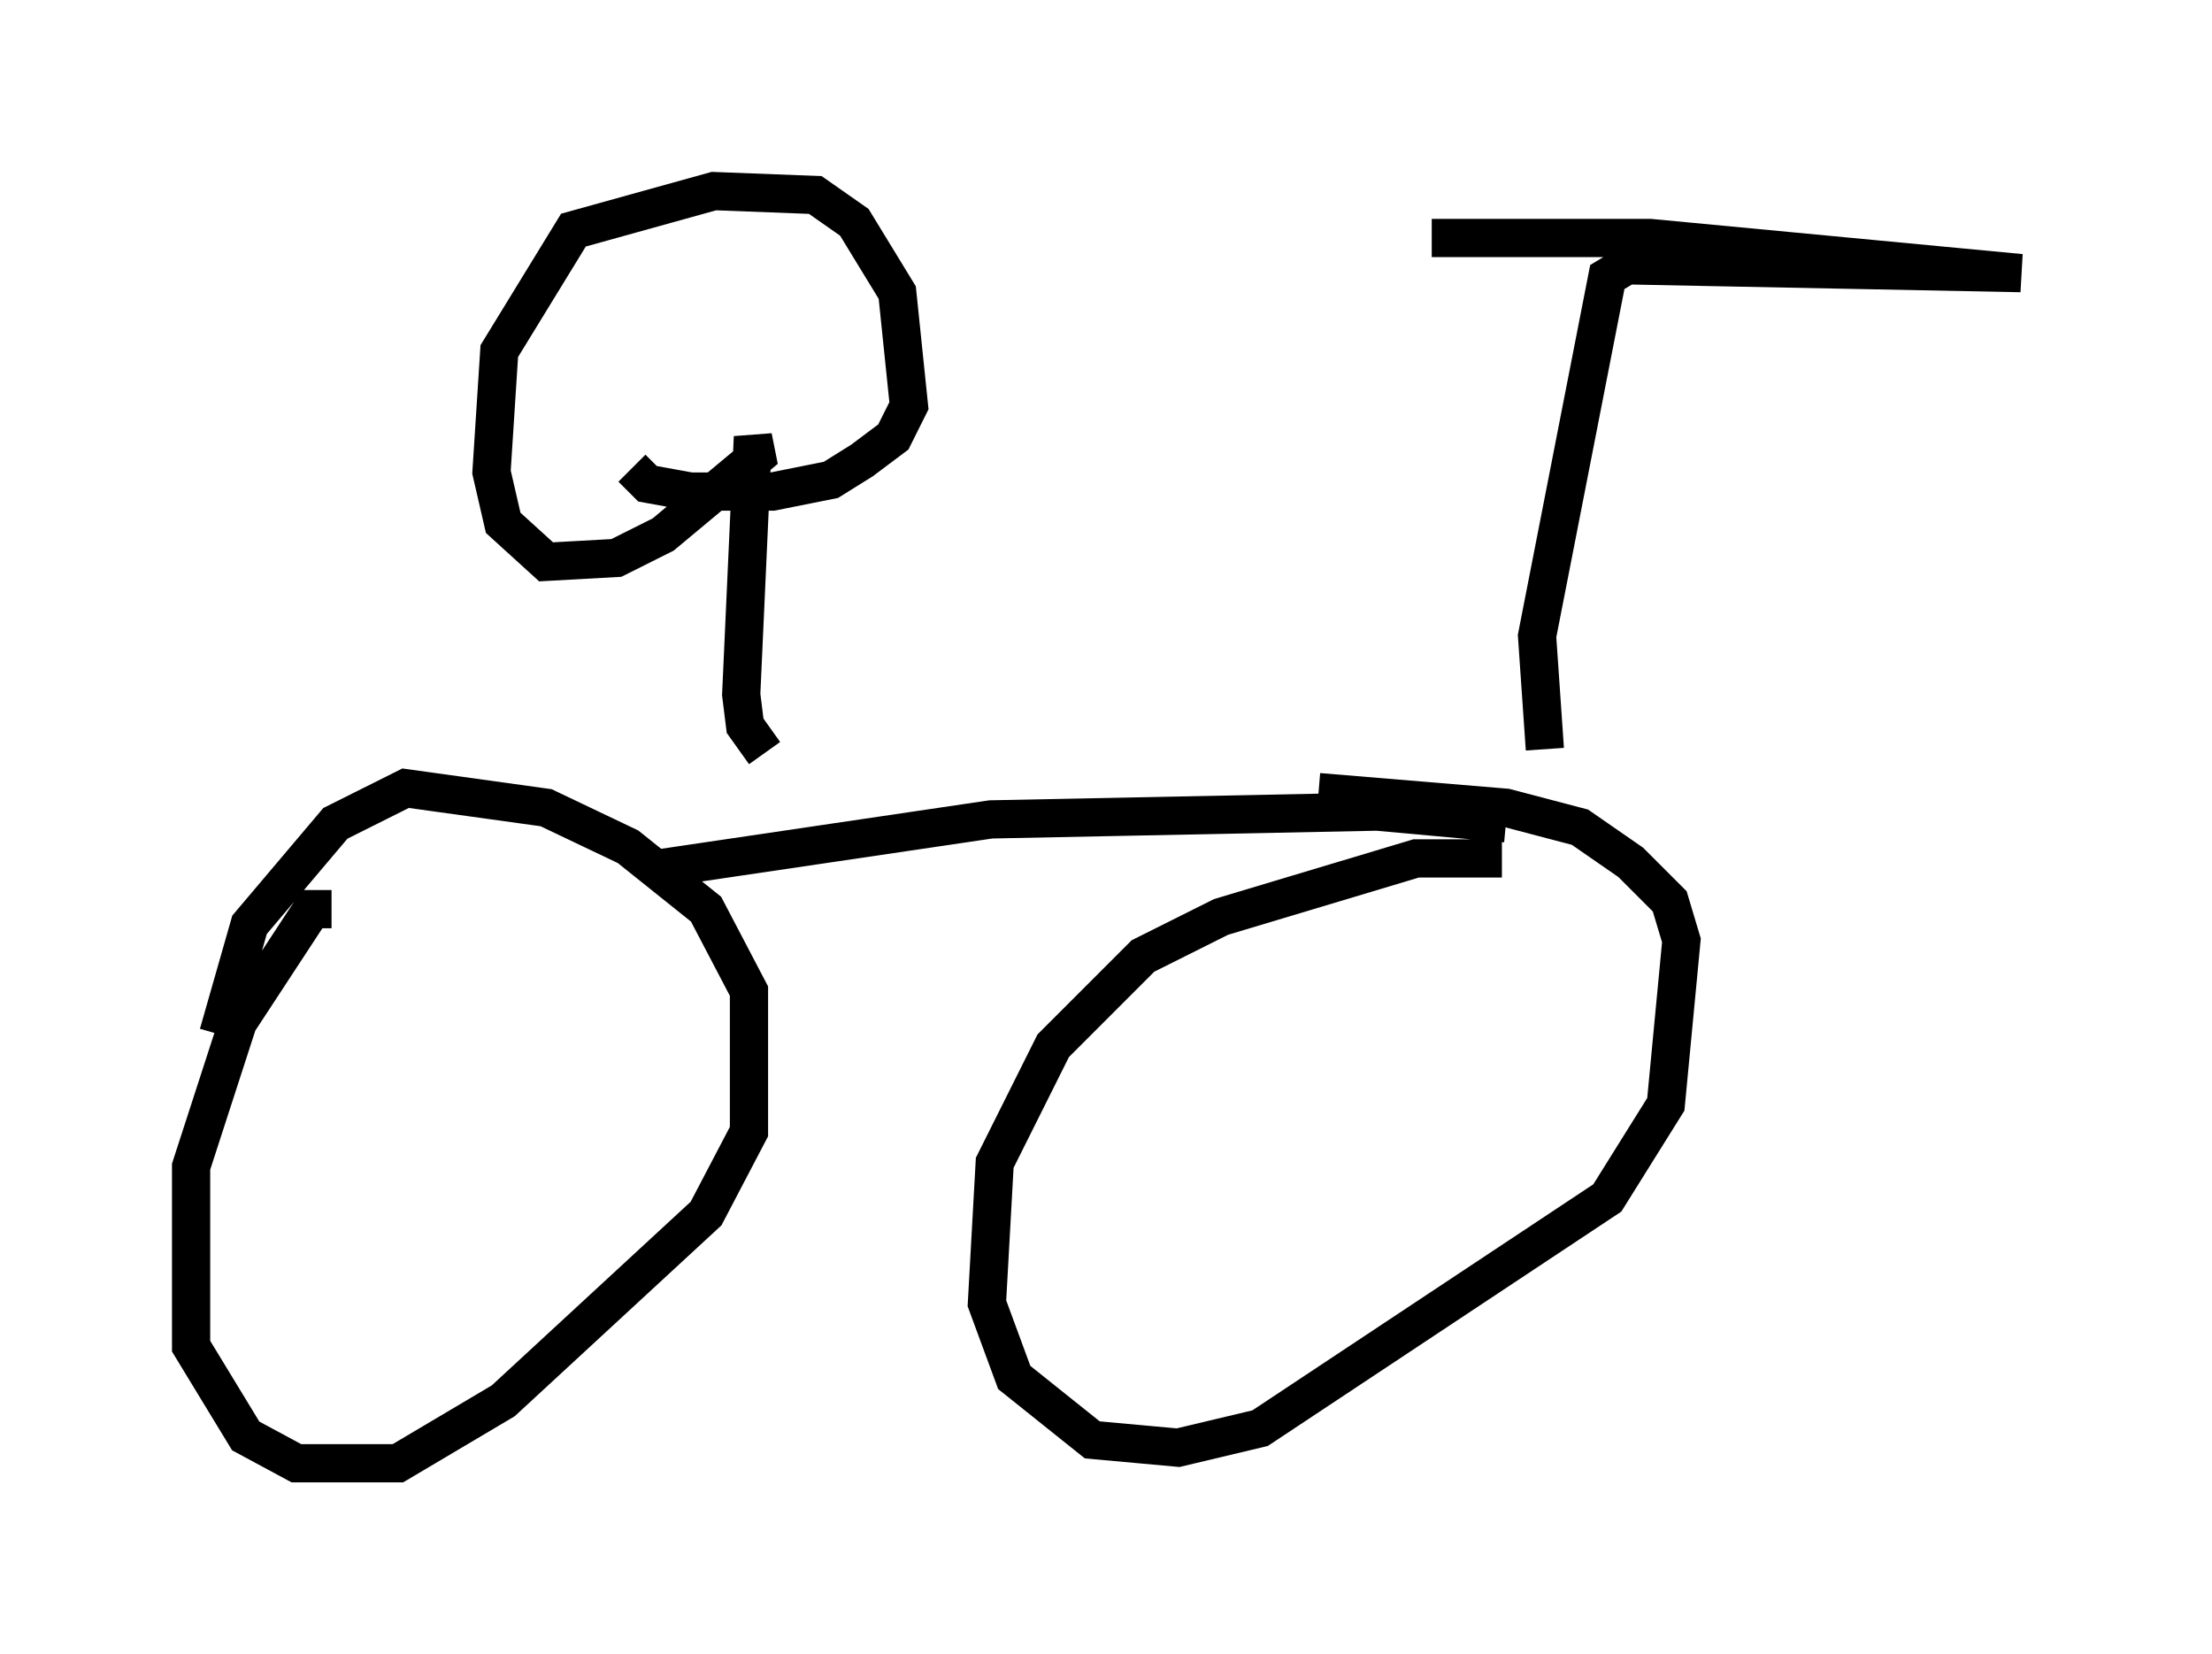 <?xml version="1.0" encoding="utf-8" ?>
<svg baseProfile="full" height="43.28" version="1.1" width="57.878" xmlns="http://www.w3.org/2000/svg" xmlns:ev="http://www.w3.org/2001/xml-events" xmlns:xlink="http://www.w3.org/1999/xlink"><defs /><rect fill="white" height="43.28" width="57.878" x="0" y="0" /><path d="M9.9, 24.294 m7.044, -1.531 l8.983, -1.327 10.106, -0.204 l3.369, 0.306 m-30.727, 2.246 l-0.51, 0.0 -1.94, 2.96 l-1.225, 3.777 0.0, 4.696 l1.429, 2.348 1.327, 0.715 l2.654, 0.0 2.756, -1.633 l5.308, -4.9 1.123, -2.144 l0.0, -3.675 -1.123, -2.144 l-2.042, -1.633 -2.144, -1.021 l-3.675, -0.51 -1.838, 0.919 l-2.246, 2.654 -0.817, 2.858 m33.586, -4.594 l-2.246, 0.0 -5.104, 1.531 l-2.042, 1.021 -2.348, 2.348 l-1.531, 3.063 -0.204, 3.675 l0.715, 1.94 2.042, 1.633 l2.246, 0.204 2.144, -0.51 l9.086, -6.023 1.531, -2.45 l0.408, -4.288 -0.306, -1.021 l-1.021, -1.021 -1.327, -0.919 l-1.94, -0.51 -4.9, -0.408 m5.921, -1.123 l-0.204, -2.96 1.838, -9.392 l0.51, -0.306 10.311, 0.204 l-9.698, -0.919 -5.717, 0.0 m-17.456, 13.475 l-0.51, -0.715 -0.102, -0.817 l0.306, -6.738 0.102, 0.51 l-2.45, 2.042 -1.225, 0.613 l-1.838, 0.102 -1.123, -1.021 l-0.306, -1.327 0.204, -3.165 l1.94, -3.165 3.675, -1.021 l2.654, 0.102 1.021, 0.715 l1.123, 1.838 0.306, 2.96 l-0.408, 0.817 -0.817, 0.613 l-0.817, 0.51 -1.531, 0.306 l-2.144, 0.0 -1.123, -0.204 l-0.408, -0.408 " fill="none" stroke="black" stroke-width="1" /></svg>